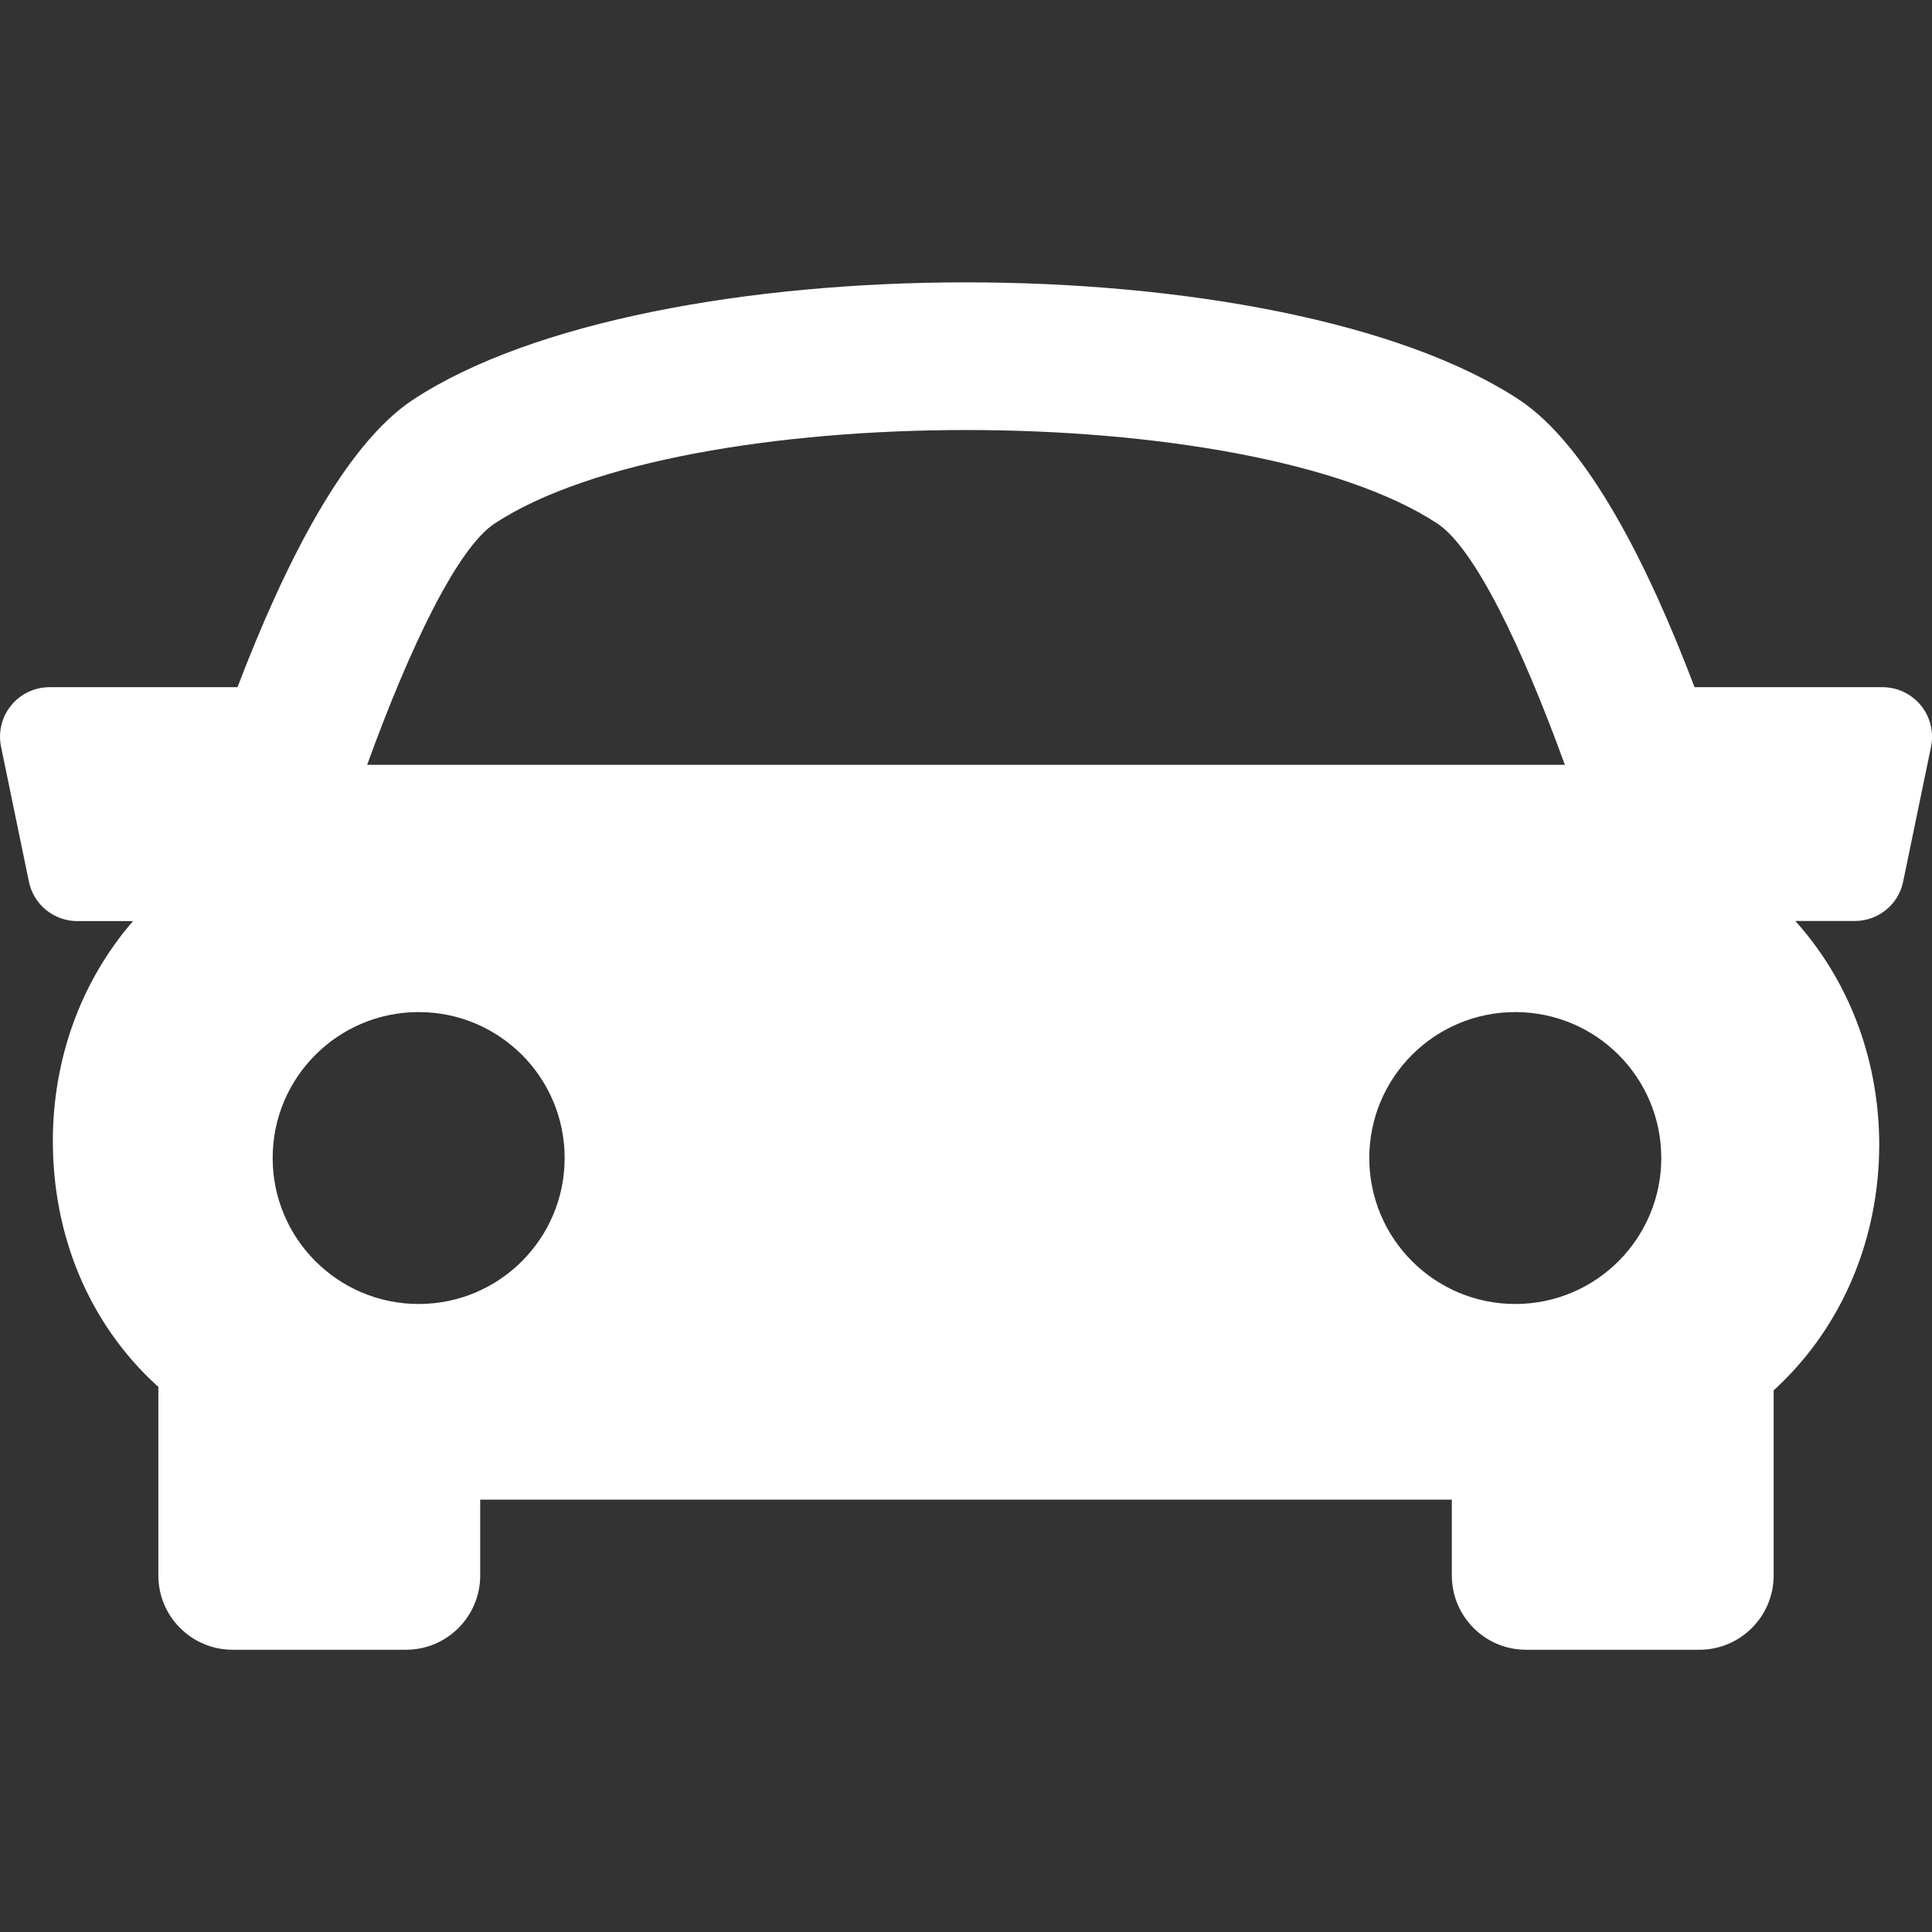 <svg width="54" height="54" viewBox="0 0 54 54" fill="none" xmlns="http://www.w3.org/2000/svg">
<rect x="0" y="0" width="54" height="54" fill="#333333" stroke="none"/>
<g clip-path="url(#clip0_155_1250)">
<path d="M53.691 19.718C53.426 19.395 53.032 19.207 52.619 19.207H47.363C46.066 15.787 44.377 12.435 42.456 11.17C35.813 6.799 18.191 6.799 11.547 11.17C9.625 12.436 7.942 15.792 6.638 19.207H1.383C0.965 19.207 0.573 19.395 0.311 19.718C0.049 20.038 -0.056 20.463 0.029 20.871L0.808 24.643C0.94 25.286 1.507 25.745 2.161 25.745H3.718C2.215 27.479 1.487 29.662 1.477 31.846C1.467 34.546 2.492 36.985 4.365 38.71C4.386 38.728 4.407 38.741 4.426 38.759V44.036C4.426 45.18 5.355 46.111 6.5 46.111H11.348C12.493 46.111 13.422 45.18 13.422 44.036V41.915H40.579V44.036C40.579 45.18 41.508 46.111 42.653 46.111H47.5C48.642 46.111 49.574 45.18 49.574 44.036V38.862C51.563 37.041 52.513 34.536 52.525 32.035C52.533 29.775 51.771 27.512 50.18 25.742H51.84C52.497 25.742 53.064 25.283 53.194 24.639L53.974 20.868C54.054 20.463 53.953 20.041 53.691 19.718ZM13.824 14.633C19.12 11.148 34.881 11.148 40.174 14.633C41.202 15.308 42.526 18.036 43.738 21.377H10.262C11.472 18.038 12.795 15.311 13.824 14.633ZM7.621 32.366C7.621 30.113 9.449 28.288 11.702 28.288C13.957 28.288 15.782 30.113 15.782 32.366C15.782 34.62 13.957 36.447 11.702 36.447C9.449 36.447 7.621 34.62 7.621 32.366ZM42.353 36.447C40.1 36.447 38.272 34.62 38.272 32.366C38.272 30.113 40.1 28.288 42.353 28.288C44.608 28.288 46.433 30.113 46.433 32.366C46.433 34.62 44.605 36.447 42.353 36.447Z" fill="white"/>
</g>
<defs>
<clipPath id="clip0_155_1250">
<rect width="54" height="54" fill="white"/>
</clipPath>
</defs>
</svg>
